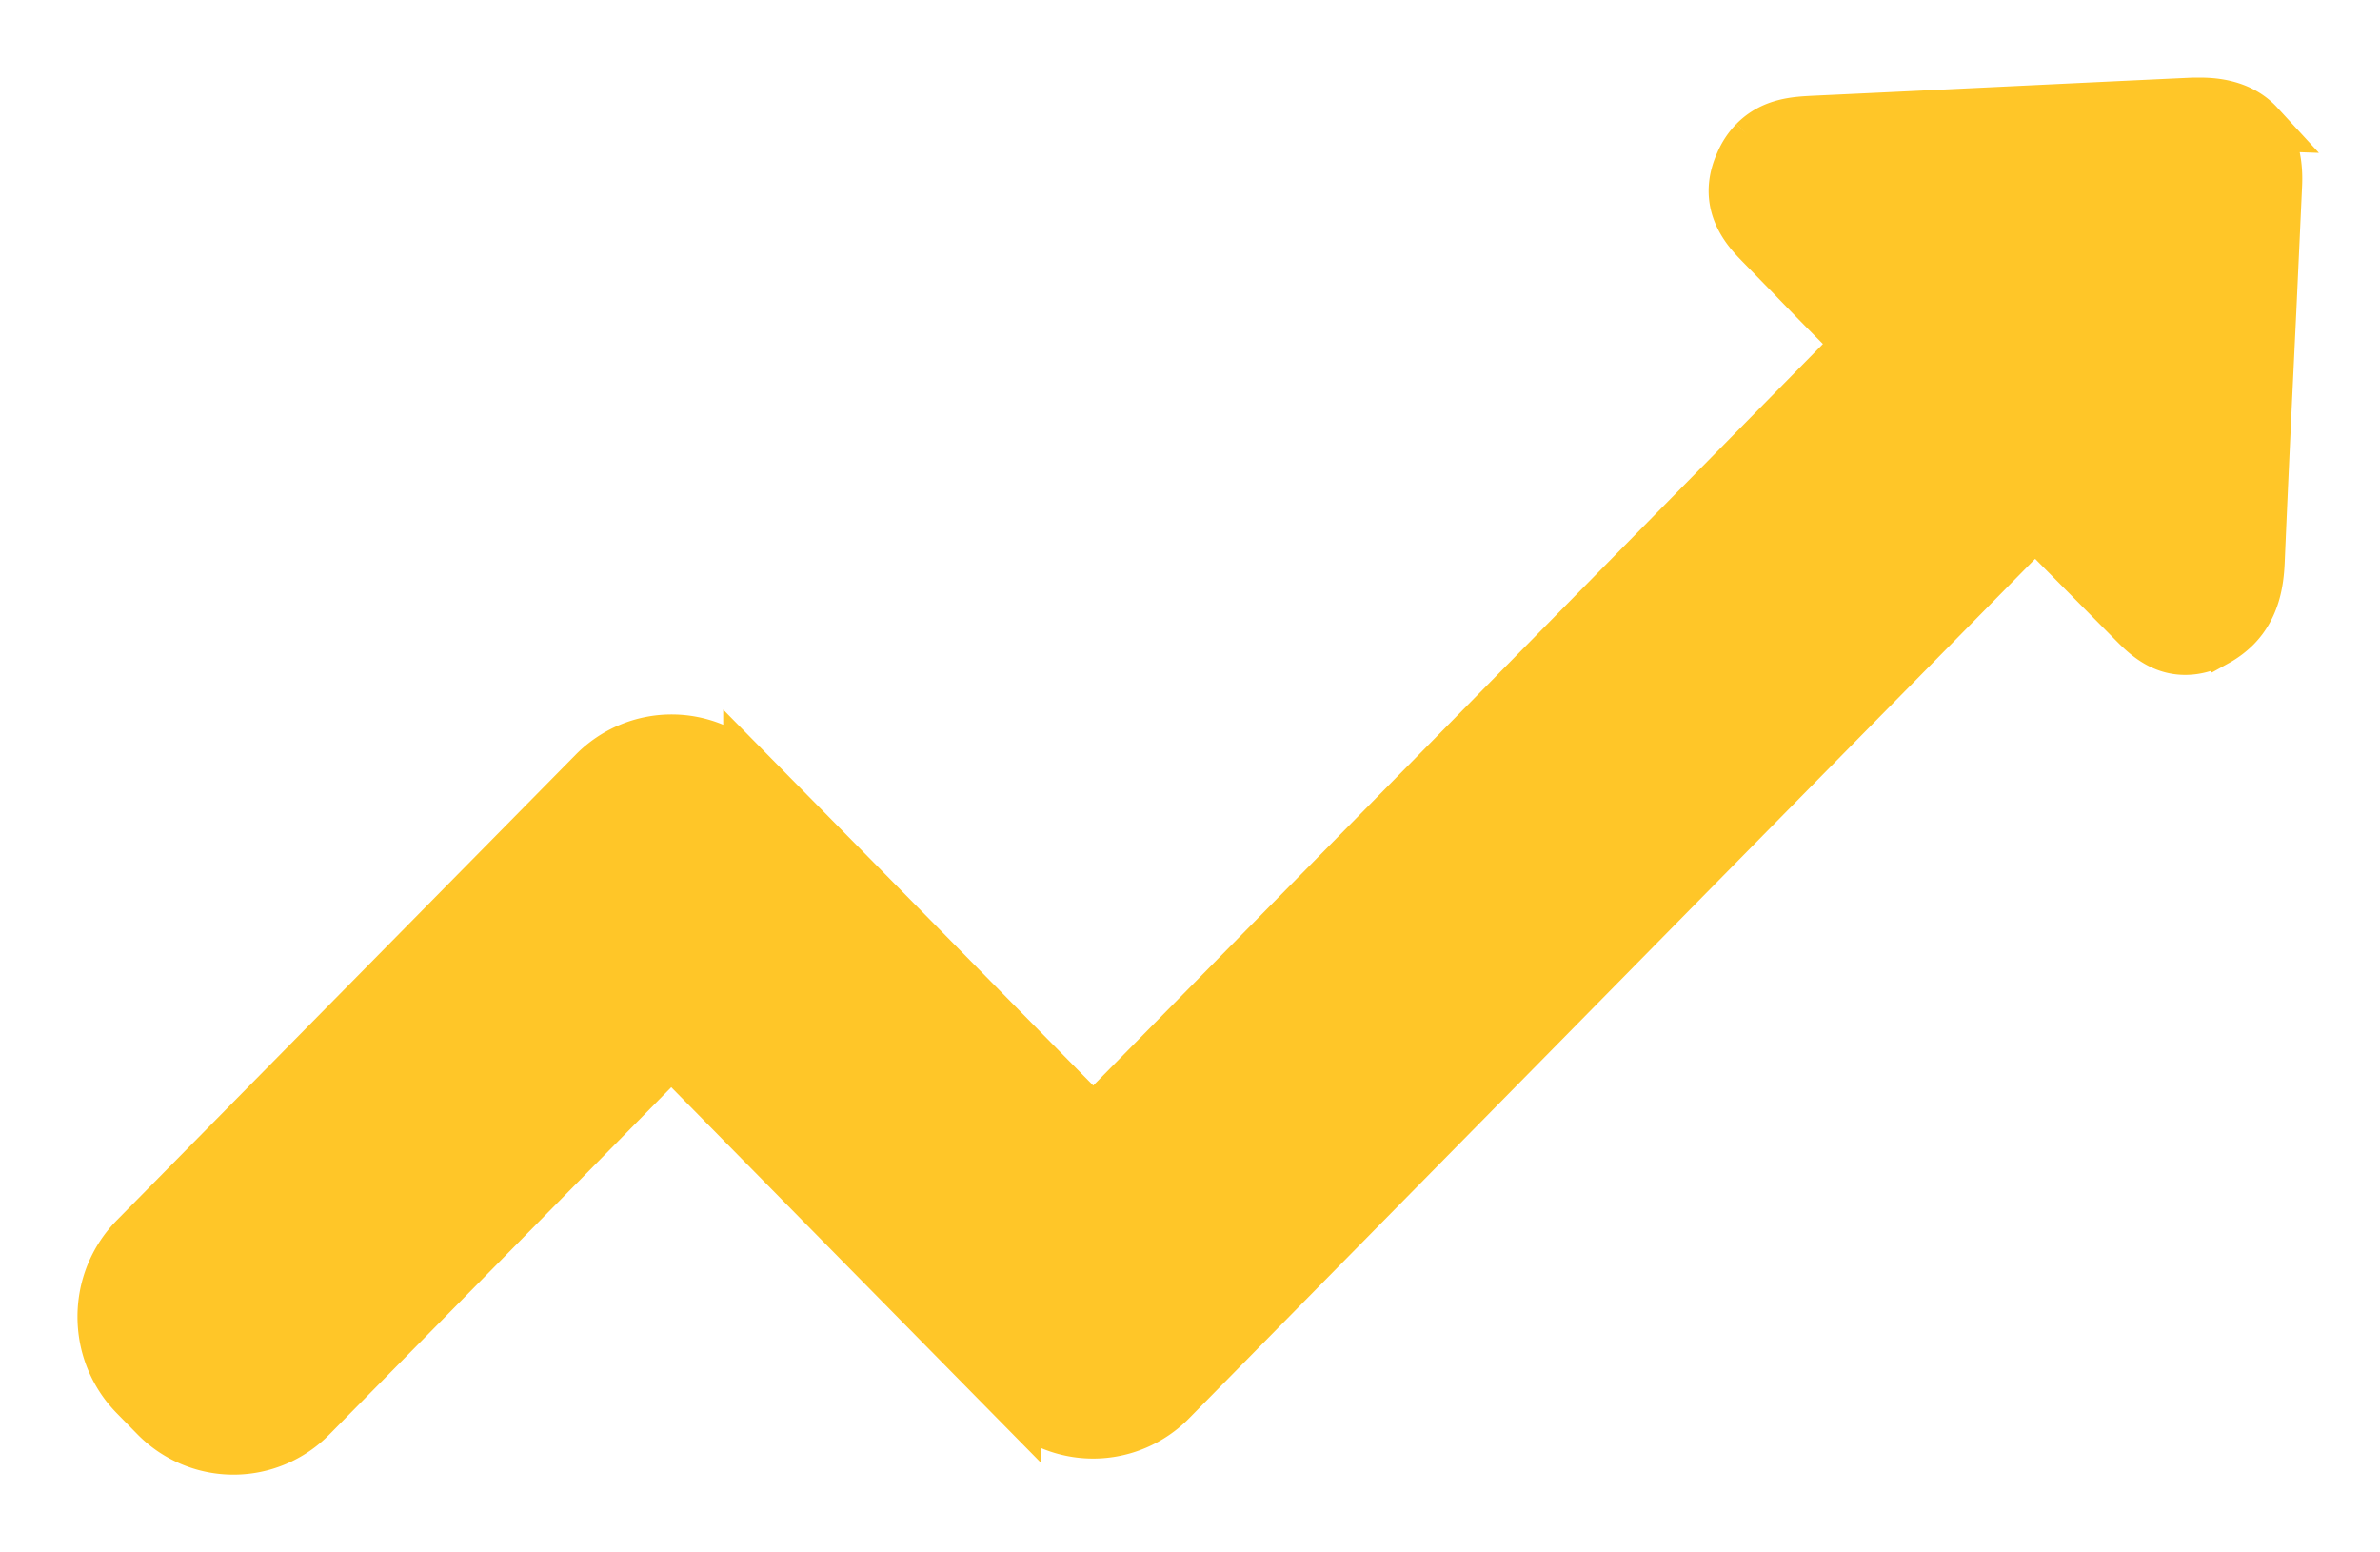 <svg xmlns='http://www.w3.org/2000/svg' width='23' height='15' viewBox='0 0 23 15'> <path fill='#FFC628' fill-rule='nonzero' stroke='#FFC628' stroke-width='.5' d='M21.821 1.206C21.696 1.07 21.506 1 21.265 1h-.07c-1.225.057-2.446.118-3.67.175-.165.009-.39.018-.566.197a.654.654 0 0 0-.134.202c-.181.399.074.657.194.78l.307.315c.211.22.427.439.643.653l-7.404 7.523-3.326-3.378a1.05 1.05 0 0 0-1.497 0L1.31 11.963c-.415.42-.415 1.1 0 1.52l.198.202a1.05 1.05 0 0 0 1.497 0l3.482-3.536 3.326 3.378a1.05 1.05 0 0 0 1.502 0l8.352-8.483.945.955c.112.114.268.272.505.272.1 0 .199-.026.302-.083a.823.823 0 0 0 .181-.136c.186-.189.22-.43.229-.618.034-.806.073-1.612.112-2.423l.056-1.214c.013-.254-.043-.45-.177-.591z'/> </svg>